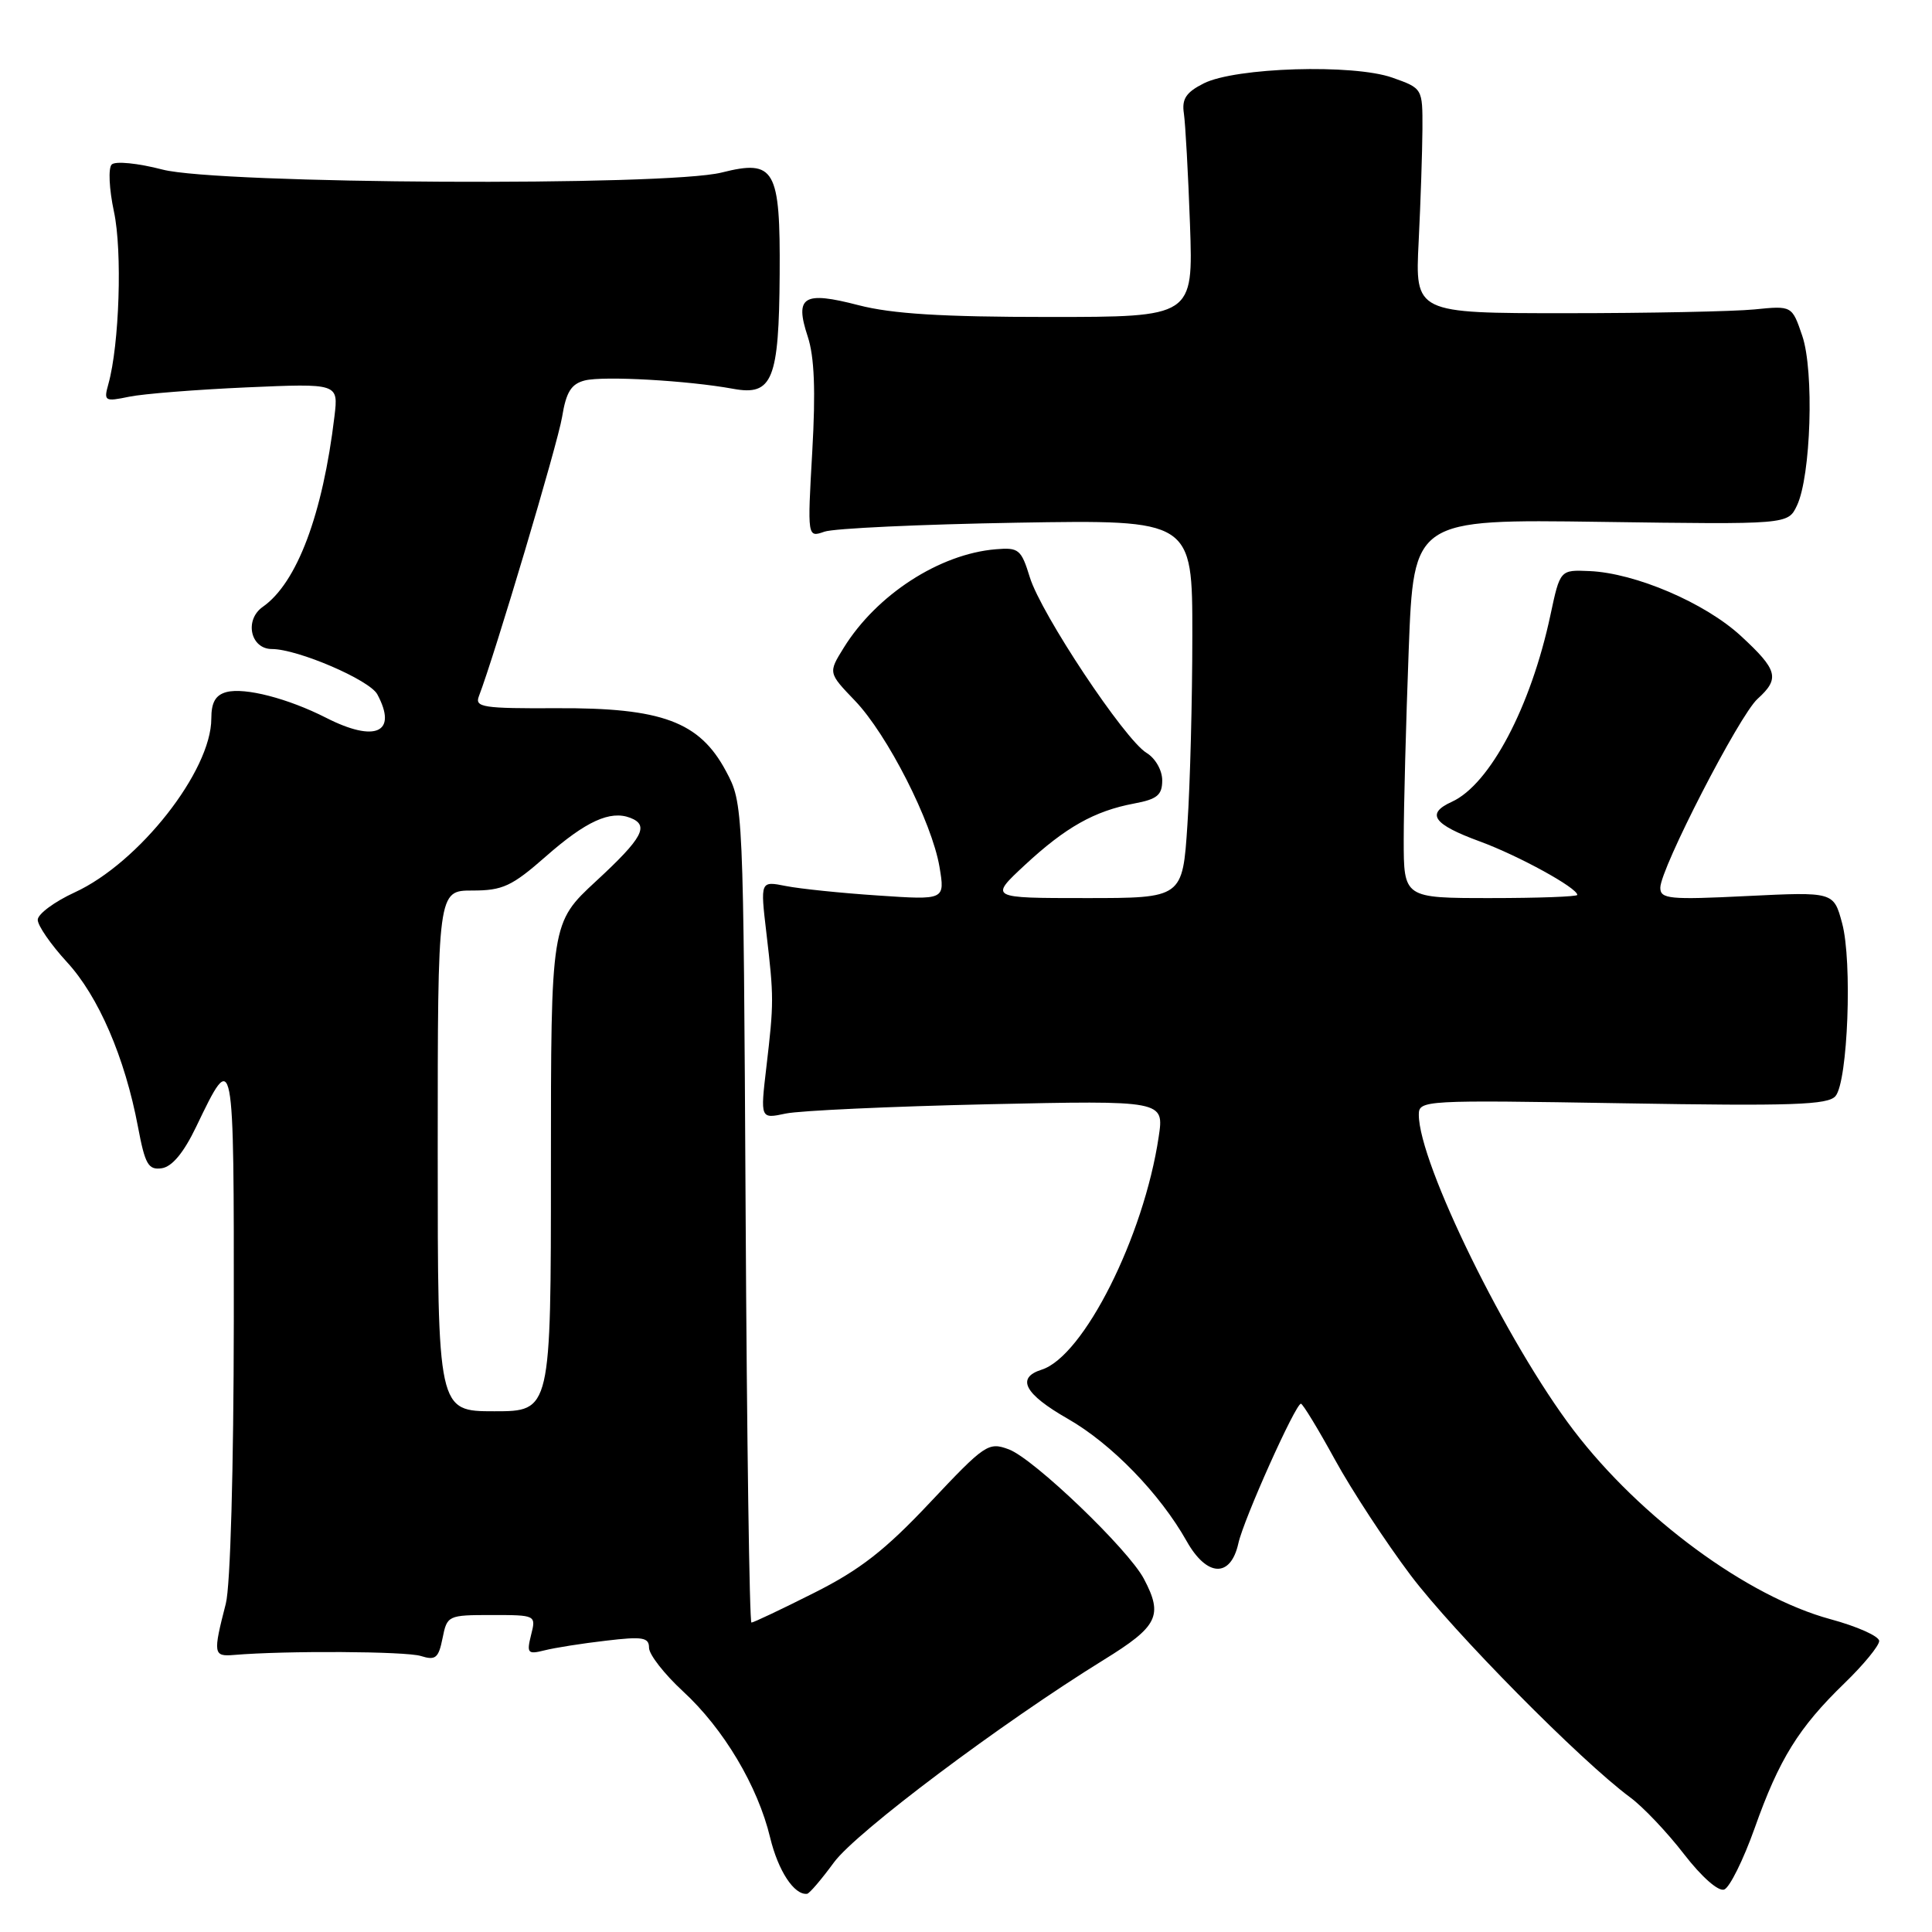 <?xml version="1.0" encoding="UTF-8" standalone="no"?>
<!DOCTYPE svg PUBLIC "-//W3C//DTD SVG 1.1//EN" "http://www.w3.org/Graphics/SVG/1.1/DTD/svg11.dtd" >
<svg xmlns="http://www.w3.org/2000/svg" xmlns:xlink="http://www.w3.org/1999/xlink" version="1.1" viewBox="0 0 256 256">
 <g >
 <path fill="currentColor"
d=" M 110.50 246.78 C 113.44 242.77 132.68 228.33 146.25 219.94 C 153.45 215.50 154.15 214.08 151.57 209.20 C 149.51 205.29 136.99 193.29 133.68 192.05 C 130.97 191.04 130.52 191.35 123.25 199.07 C 117.29 205.41 113.96 208.01 107.84 211.08 C 103.55 213.24 99.83 215.00 99.57 215.00 C 99.31 215.00 98.96 190.59 98.80 160.75 C 98.50 106.50 98.50 106.50 96.19 102.17 C 92.69 95.62 87.70 93.77 73.77 93.84 C 64.03 93.89 62.89 93.72 63.45 92.27 C 65.56 86.77 73.90 58.79 74.48 55.25 C 75.02 51.93 75.69 50.87 77.50 50.41 C 79.98 49.79 91.15 50.42 97.16 51.52 C 102.36 52.48 103.22 50.34 103.31 36.32 C 103.40 22.37 102.67 21.09 95.63 22.86 C 88.29 24.71 28.94 24.39 21.54 22.47 C 18.27 21.62 15.28 21.32 14.80 21.80 C 14.33 22.27 14.46 25.05 15.10 28.05 C 16.22 33.25 15.82 45.66 14.36 50.89 C 13.73 53.15 13.87 53.24 17.10 52.57 C 18.97 52.18 25.98 51.63 32.67 51.33 C 44.84 50.80 44.84 50.80 44.32 55.15 C 42.76 68.18 39.35 77.24 34.82 80.41 C 32.35 82.14 33.18 86.00 36.03 86.00 C 39.44 86.00 48.99 90.10 50.00 92.01 C 52.72 97.08 49.74 98.44 43.21 95.11 C 38.15 92.54 32.46 91.07 30.02 91.70 C 28.56 92.09 28.00 93.06 28.00 95.22 C 28.00 102.14 18.42 114.33 9.91 118.24 C 7.21 119.48 5.00 121.12 5.00 121.88 C 5.00 122.65 6.74 125.16 8.86 127.47 C 13.05 132.01 16.55 140.13 18.28 149.30 C 19.22 154.30 19.65 155.05 21.43 154.80 C 22.80 154.60 24.34 152.75 26.00 149.29 C 31.01 138.86 31.00 138.84 30.98 175.05 C 30.96 194.64 30.53 210.16 29.92 212.50 C 28.21 219.15 28.27 219.52 31.00 219.29 C 37.84 218.71 53.80 218.80 55.77 219.43 C 57.71 220.04 58.11 219.71 58.64 217.07 C 59.24 214.06 59.36 214.00 65.14 214.00 C 71.02 214.00 71.04 214.01 70.37 216.64 C 69.77 219.06 69.92 219.24 72.15 218.68 C 73.49 218.34 77.15 217.76 80.29 217.40 C 85.16 216.82 86.00 216.96 86.00 218.34 C 86.00 219.23 88.02 221.82 90.50 224.11 C 95.89 229.07 100.41 236.67 102.05 243.50 C 103.11 247.89 105.23 251.13 106.94 250.94 C 107.25 250.91 108.85 249.03 110.50 246.78 Z  M 232.49 242.27 C 235.74 233.09 238.33 228.92 244.40 223.04 C 246.93 220.59 249.00 218.07 249.00 217.44 C 249.00 216.81 246.09 215.51 242.54 214.55 C 231.55 211.57 217.37 201.14 208.51 189.52 C 199.69 177.94 188.00 154.12 188.00 147.71 C 188.00 145.78 188.62 145.75 215.02 146.19 C 237.49 146.57 242.25 146.41 243.22 145.23 C 244.85 143.27 245.46 127.38 244.09 122.33 C 242.97 118.17 242.97 118.17 231.48 118.73 C 221.21 119.24 220.00 119.12 220.00 117.63 C 220.00 115.12 230.47 94.77 232.89 92.60 C 235.87 89.90 235.57 88.78 230.67 84.26 C 225.92 79.88 216.69 75.93 210.61 75.67 C 206.72 75.50 206.72 75.50 205.44 81.50 C 202.85 93.66 197.42 103.94 192.38 106.24 C 188.90 107.82 189.88 109.22 196.10 111.50 C 201.22 113.38 209.00 117.65 209.00 118.58 C 209.00 118.81 203.82 119.00 197.50 119.00 C 186.00 119.00 186.00 119.00 186.00 111.25 C 186.00 106.99 186.30 95.69 186.66 86.15 C 187.32 68.80 187.32 68.80 212.11 69.15 C 236.91 69.50 236.91 69.50 238.10 67.00 C 239.96 63.11 240.40 49.16 238.81 44.50 C 237.45 40.50 237.45 40.50 232.47 41.00 C 229.74 41.27 218.50 41.50 207.50 41.50 C 187.50 41.50 187.50 41.50 187.98 32.00 C 188.24 26.77 188.46 20.07 188.48 17.11 C 188.50 11.71 188.50 11.71 184.50 10.29 C 179.31 8.45 163.70 8.93 159.50 11.05 C 157.16 12.23 156.58 13.11 156.87 15.03 C 157.07 16.39 157.44 23.01 157.68 29.75 C 158.11 42.00 158.11 42.00 138.95 42.00 C 124.81 42.00 118.21 41.59 113.76 40.44 C 106.45 38.54 105.27 39.27 107.03 44.60 C 107.91 47.27 108.09 51.77 107.63 59.81 C 106.98 71.24 106.98 71.24 109.24 70.45 C 110.48 70.01 121.96 69.48 134.75 69.26 C 158.00 68.87 158.00 68.87 157.99 84.18 C 157.99 92.61 157.70 103.89 157.34 109.25 C 156.70 119.00 156.70 119.00 143.89 119.00 C 131.09 119.00 131.09 119.00 135.79 114.63 C 141.20 109.61 145.02 107.46 150.28 106.47 C 153.34 105.90 154.00 105.35 154.00 103.40 C 154.00 102.06 153.09 100.47 151.92 99.76 C 149.02 98.00 137.95 81.34 136.46 76.50 C 135.32 72.80 134.99 72.52 131.95 72.78 C 124.48 73.40 116.15 78.81 111.80 85.83 C 109.74 89.15 109.74 89.15 113.27 92.83 C 117.58 97.31 123.49 108.94 124.49 114.88 C 125.22 119.26 125.22 119.26 116.36 118.66 C 111.49 118.34 105.98 117.77 104.12 117.40 C 100.74 116.73 100.74 116.73 101.55 123.62 C 102.55 132.13 102.55 132.87 101.55 141.38 C 100.74 148.27 100.74 148.27 104.12 147.55 C 105.98 147.16 118.02 146.61 130.88 146.32 C 154.26 145.81 154.26 145.81 153.53 150.65 C 151.56 163.86 143.58 179.73 138.02 181.49 C 134.61 182.57 135.74 184.71 141.46 187.98 C 147.28 191.30 153.70 197.92 157.25 204.23 C 159.92 208.97 163.07 209.10 164.09 204.50 C 164.80 201.29 171.66 186.00 172.38 186.00 C 172.62 186.00 174.65 189.33 176.88 193.40 C 179.11 197.47 183.63 204.36 186.91 208.72 C 192.59 216.25 209.45 233.32 216.03 238.18 C 217.72 239.43 220.92 242.80 223.13 245.67 C 225.47 248.70 227.70 250.67 228.47 250.37 C 229.19 250.10 231.00 246.45 232.49 242.27 Z  M 58.00 152.50 C 58.00 118.00 58.00 118.00 62.59 118.00 C 66.61 118.00 67.82 117.44 72.34 113.47 C 77.63 108.82 80.85 107.35 83.50 108.36 C 86.08 109.35 85.19 111.02 79.00 116.74 C 73.00 122.29 73.00 122.29 73.00 154.64 C 73.00 187.00 73.00 187.00 65.50 187.00 C 58.00 187.00 58.00 187.00 58.00 152.50 Z "/>
</g>
</svg>